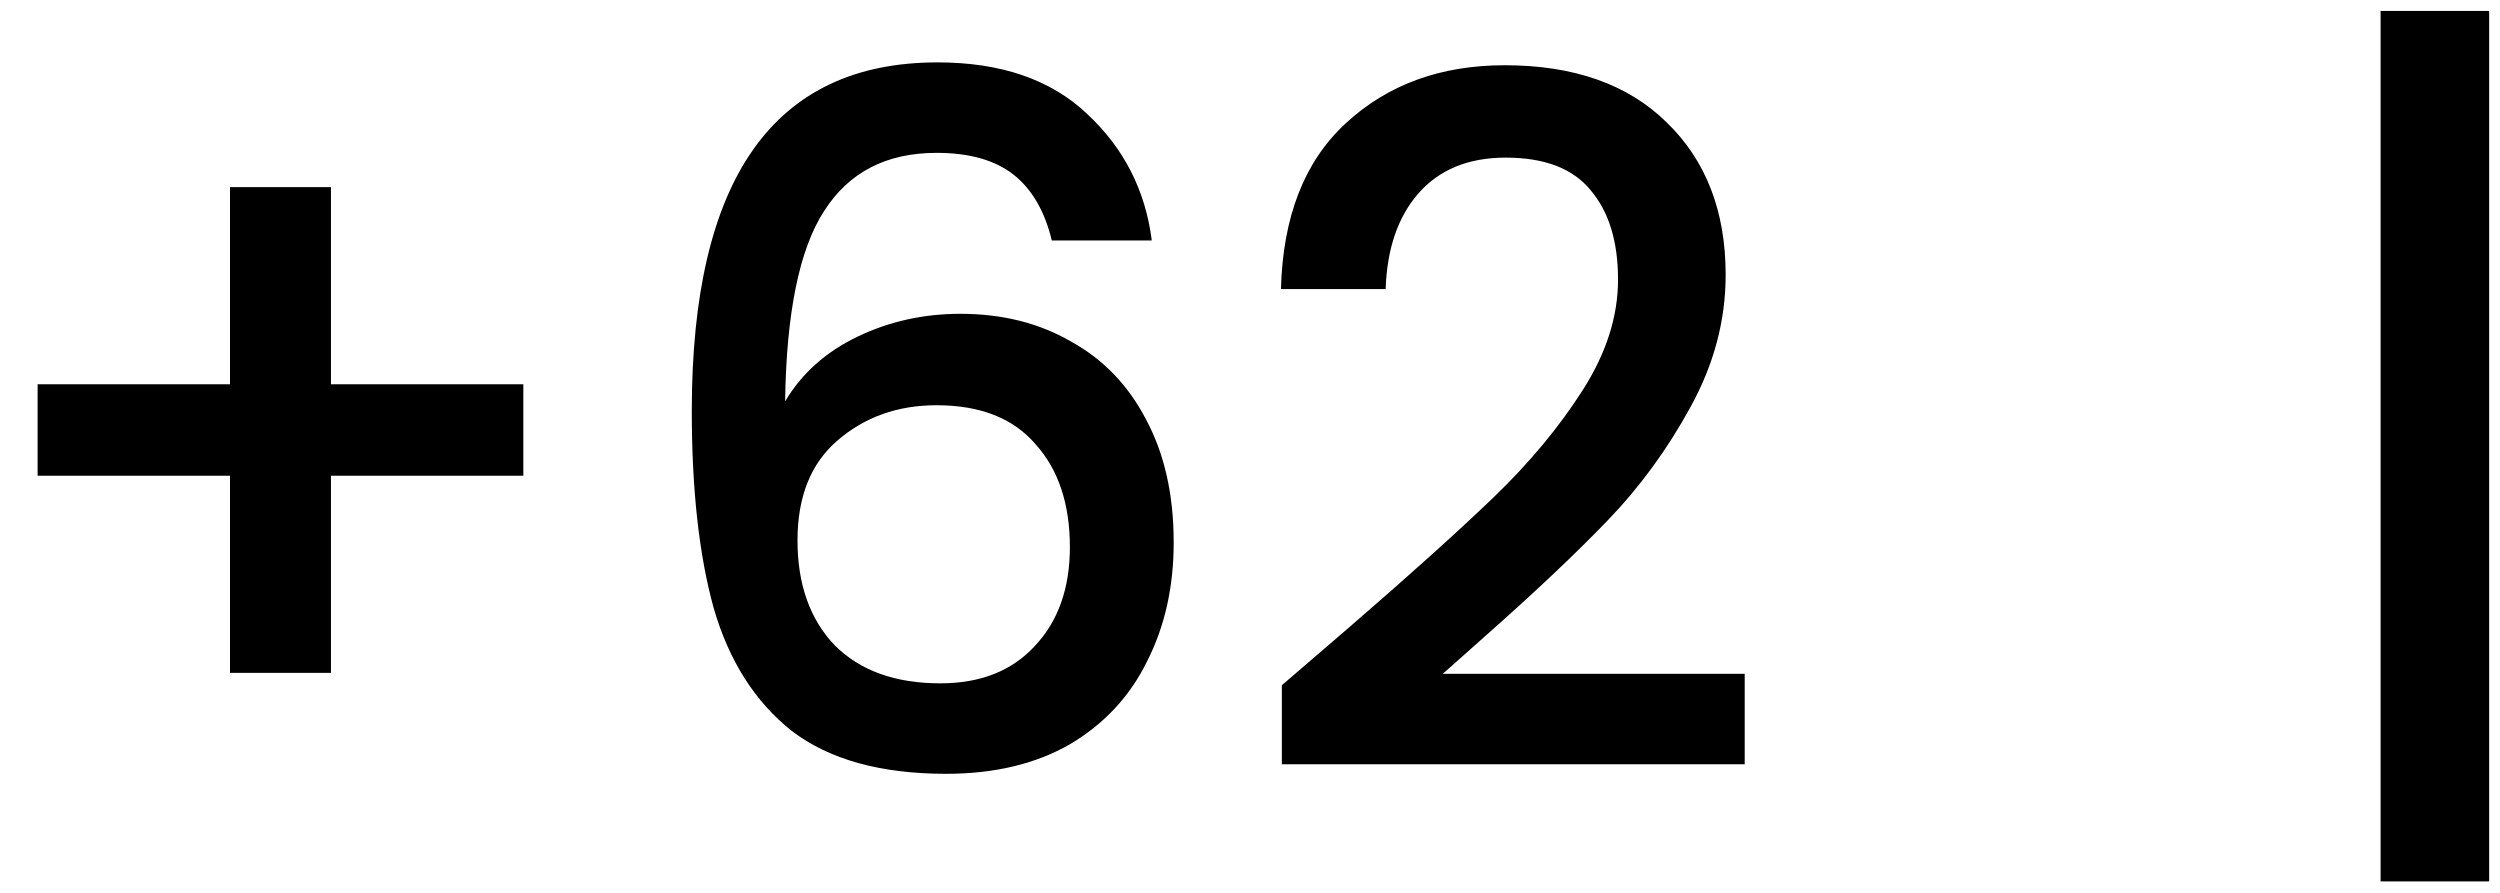 <svg width="42" height="15" viewBox="0 0 42 15" fill="none" xmlns="http://www.w3.org/2000/svg">
<path d="M8.792 7.992H5.56V11.304H3.864V7.992H0.632V6.456H3.864V3.144H5.56V6.456H8.792V7.992ZM17.67 4.04C17.552 3.549 17.339 3.181 17.03 2.936C16.721 2.691 16.288 2.568 15.734 2.568C14.891 2.568 14.262 2.893 13.846 3.544C13.43 4.184 13.211 5.251 13.19 6.744C13.467 6.275 13.873 5.912 14.406 5.656C14.939 5.4 15.515 5.272 16.134 5.272C16.838 5.272 17.456 5.427 17.99 5.736C18.534 6.035 18.955 6.472 19.254 7.048C19.563 7.624 19.718 8.312 19.718 9.112C19.718 9.859 19.569 10.525 19.27 11.112C18.982 11.699 18.55 12.163 17.974 12.504C17.398 12.835 16.704 13 15.894 13C14.795 13 13.931 12.76 13.302 12.28C12.683 11.789 12.246 11.101 11.99 10.216C11.745 9.331 11.622 8.227 11.622 6.904C11.622 3 12.998 1.048 15.75 1.048C16.817 1.048 17.654 1.336 18.262 1.912C18.881 2.488 19.243 3.197 19.35 4.04H17.67ZM15.734 6.808C15.083 6.808 14.528 7.005 14.07 7.4C13.622 7.784 13.398 8.344 13.398 9.08C13.398 9.816 13.606 10.403 14.022 10.84C14.448 11.267 15.04 11.48 15.798 11.48C16.47 11.48 16.998 11.272 17.382 10.856C17.776 10.44 17.974 9.885 17.974 9.192C17.974 8.467 17.782 7.891 17.398 7.464C17.024 7.027 16.47 6.808 15.734 6.808ZM22.688 10.52C23.712 9.635 24.517 8.909 25.104 8.344C25.701 7.768 26.197 7.171 26.591 6.552C26.986 5.933 27.183 5.315 27.183 4.696C27.183 4.056 27.029 3.555 26.72 3.192C26.421 2.829 25.946 2.648 25.296 2.648C24.666 2.648 24.175 2.851 23.823 3.256C23.482 3.651 23.301 4.184 23.279 4.856H21.52C21.552 3.64 21.914 2.712 22.608 2.072C23.311 1.421 24.202 1.096 25.279 1.096C26.442 1.096 27.349 1.416 28 2.056C28.661 2.696 28.991 3.549 28.991 4.616C28.991 5.384 28.794 6.125 28.399 6.84C28.015 7.544 27.552 8.179 27.008 8.744C26.474 9.299 25.791 9.944 24.959 10.68L24.239 11.32H29.311V12.84H21.535V11.512L22.688 10.52ZM41.818 14.808H39.994V0.184H41.818V14.808Z" fill="black"/>
</svg>
